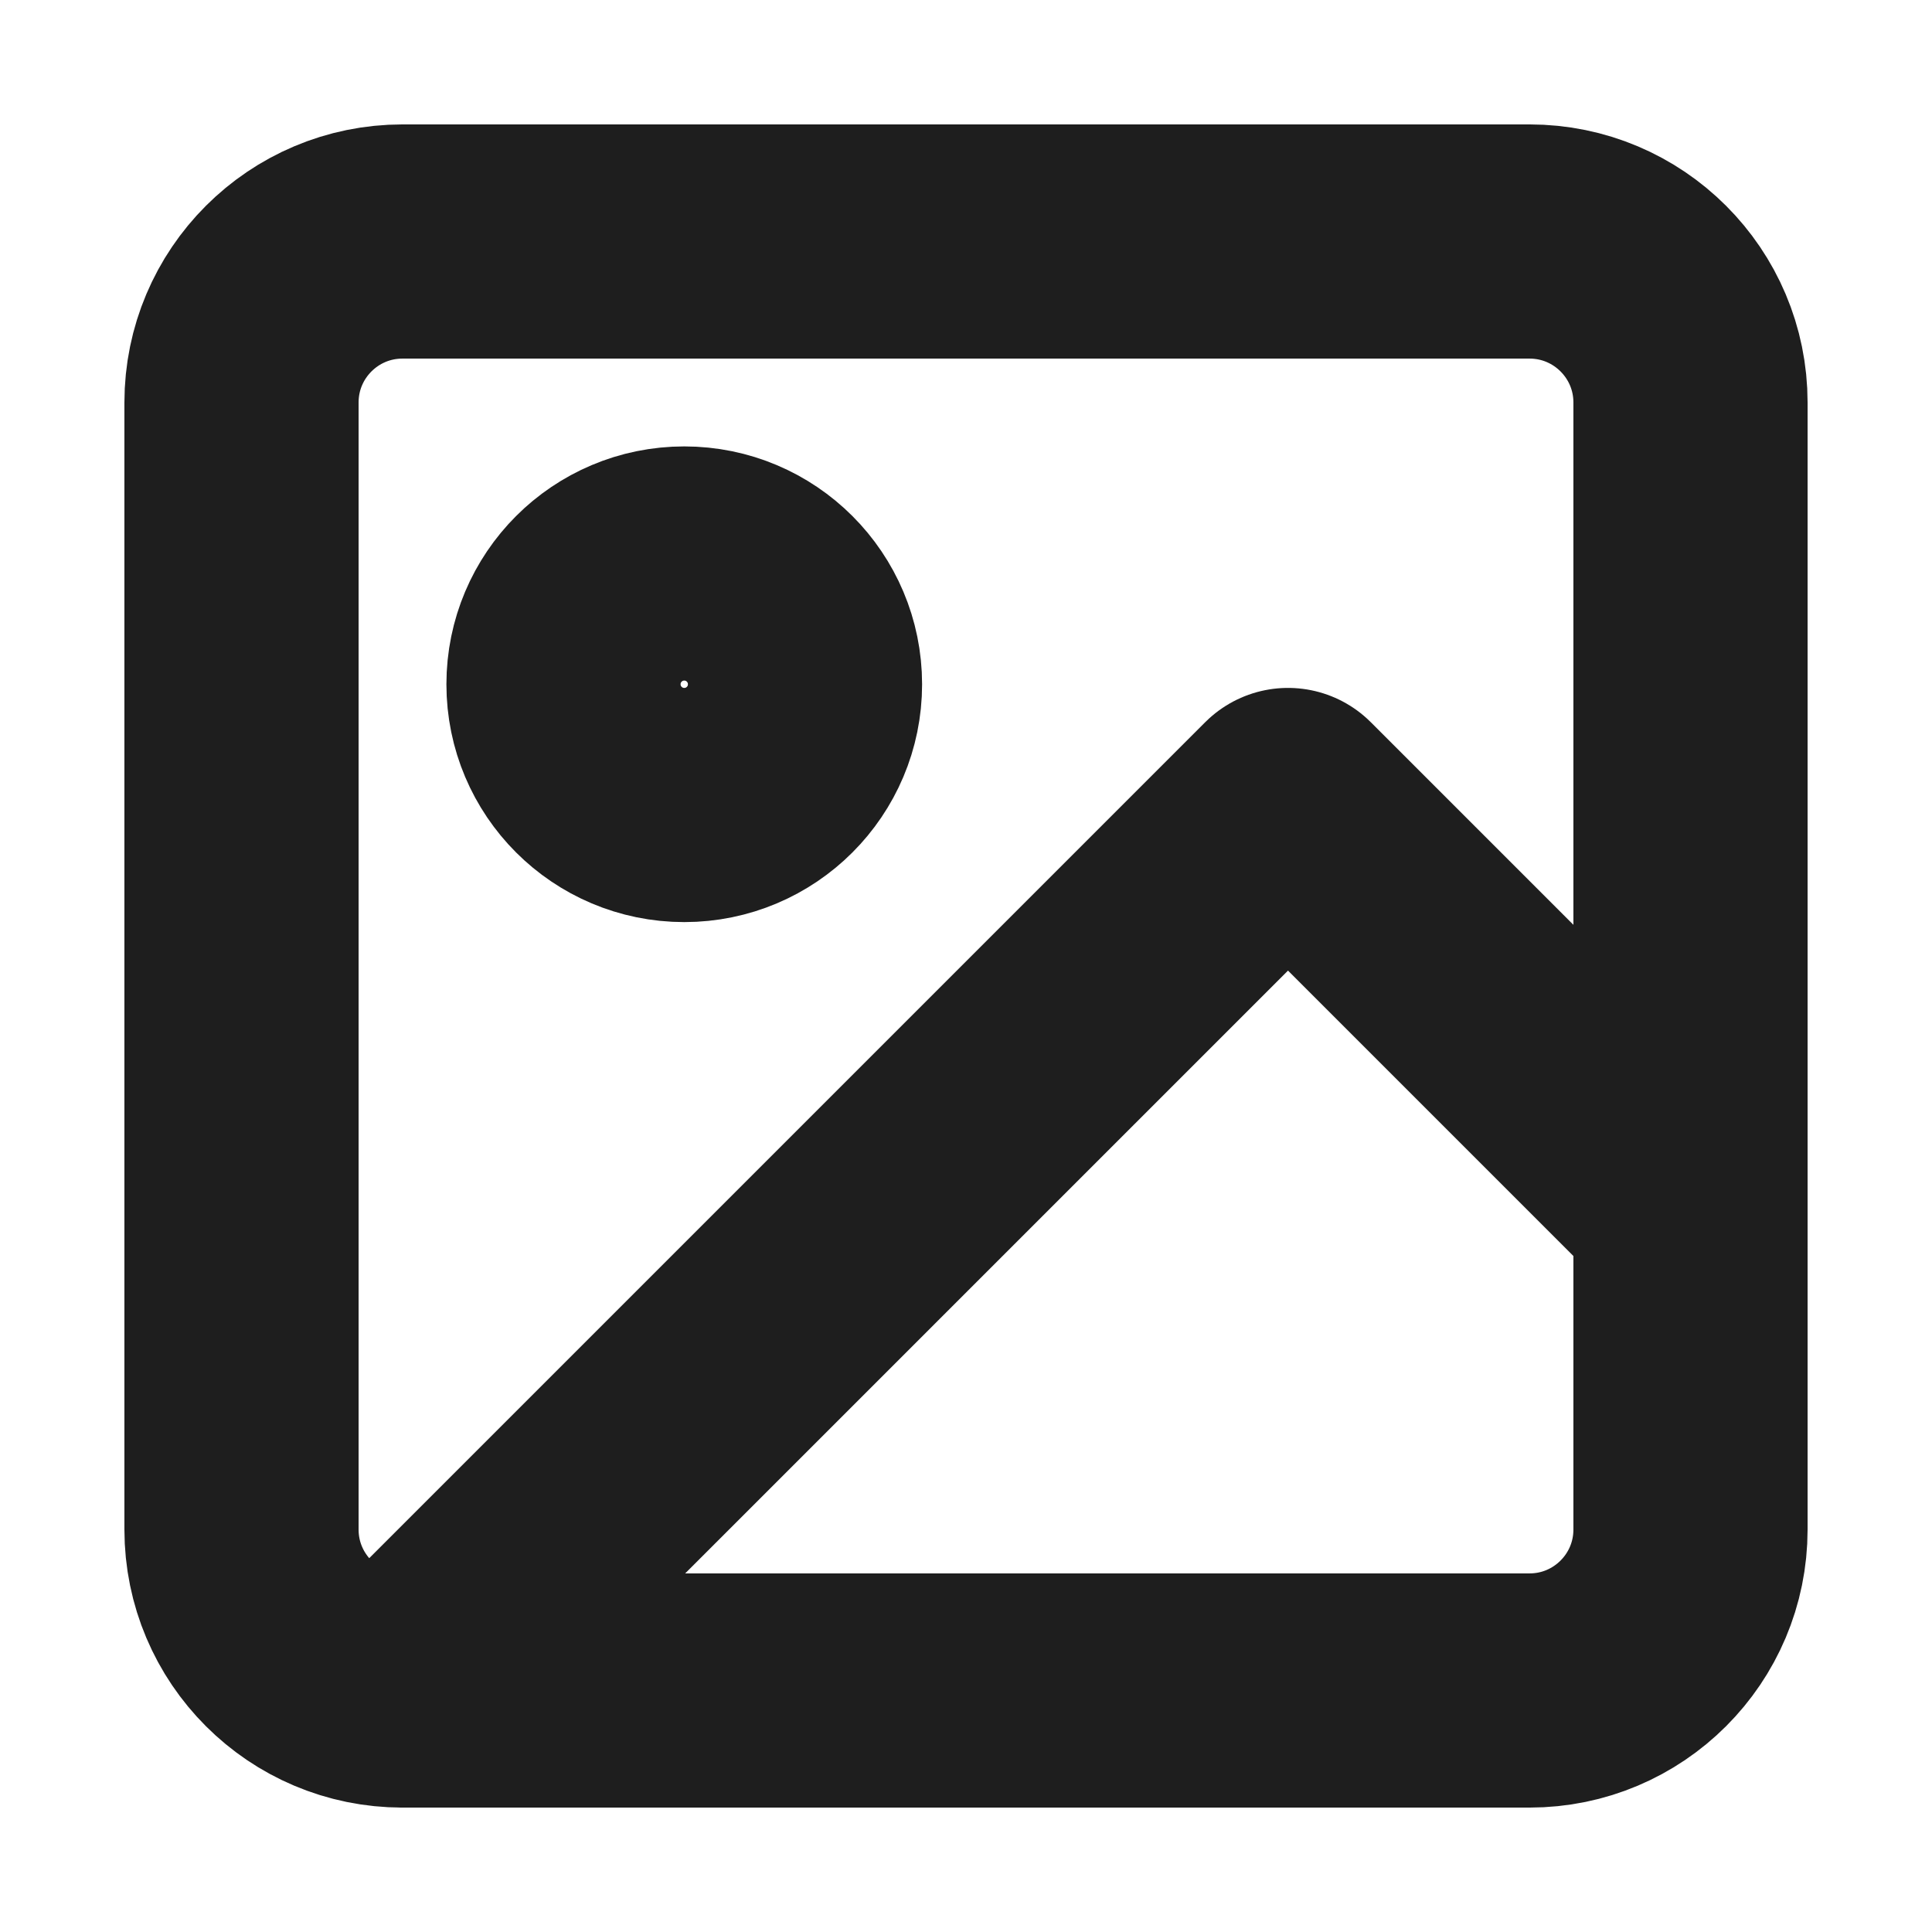 <svg width="33" height="33" viewBox="0 0 33 33" fill="none" xmlns="http://www.w3.org/2000/svg">
<path d="M6.875 28.875H26.125C27.644 28.875 28.875 27.644 28.875 26.125V6.875C28.875 5.356 27.644 4.125 26.125 4.125H6.875C5.356 4.125 4.125 5.356 4.125 6.875V26.125C4.125 27.644 5.356 28.875 6.875 28.875ZM6.875 28.875L22 13.75L28.875 20.625M13.75 11.688C13.75 12.827 12.827 13.75 11.688 13.75C10.548 13.75 9.625 12.827 9.625 11.688C9.625 10.548 10.548 9.625 11.688 9.625C12.827 9.625 13.75 10.548 13.75 11.688Z" stroke="#1E1E1E" stroke-width="4" stroke-linecap="round" stroke-linejoin="round"/>
</svg>
